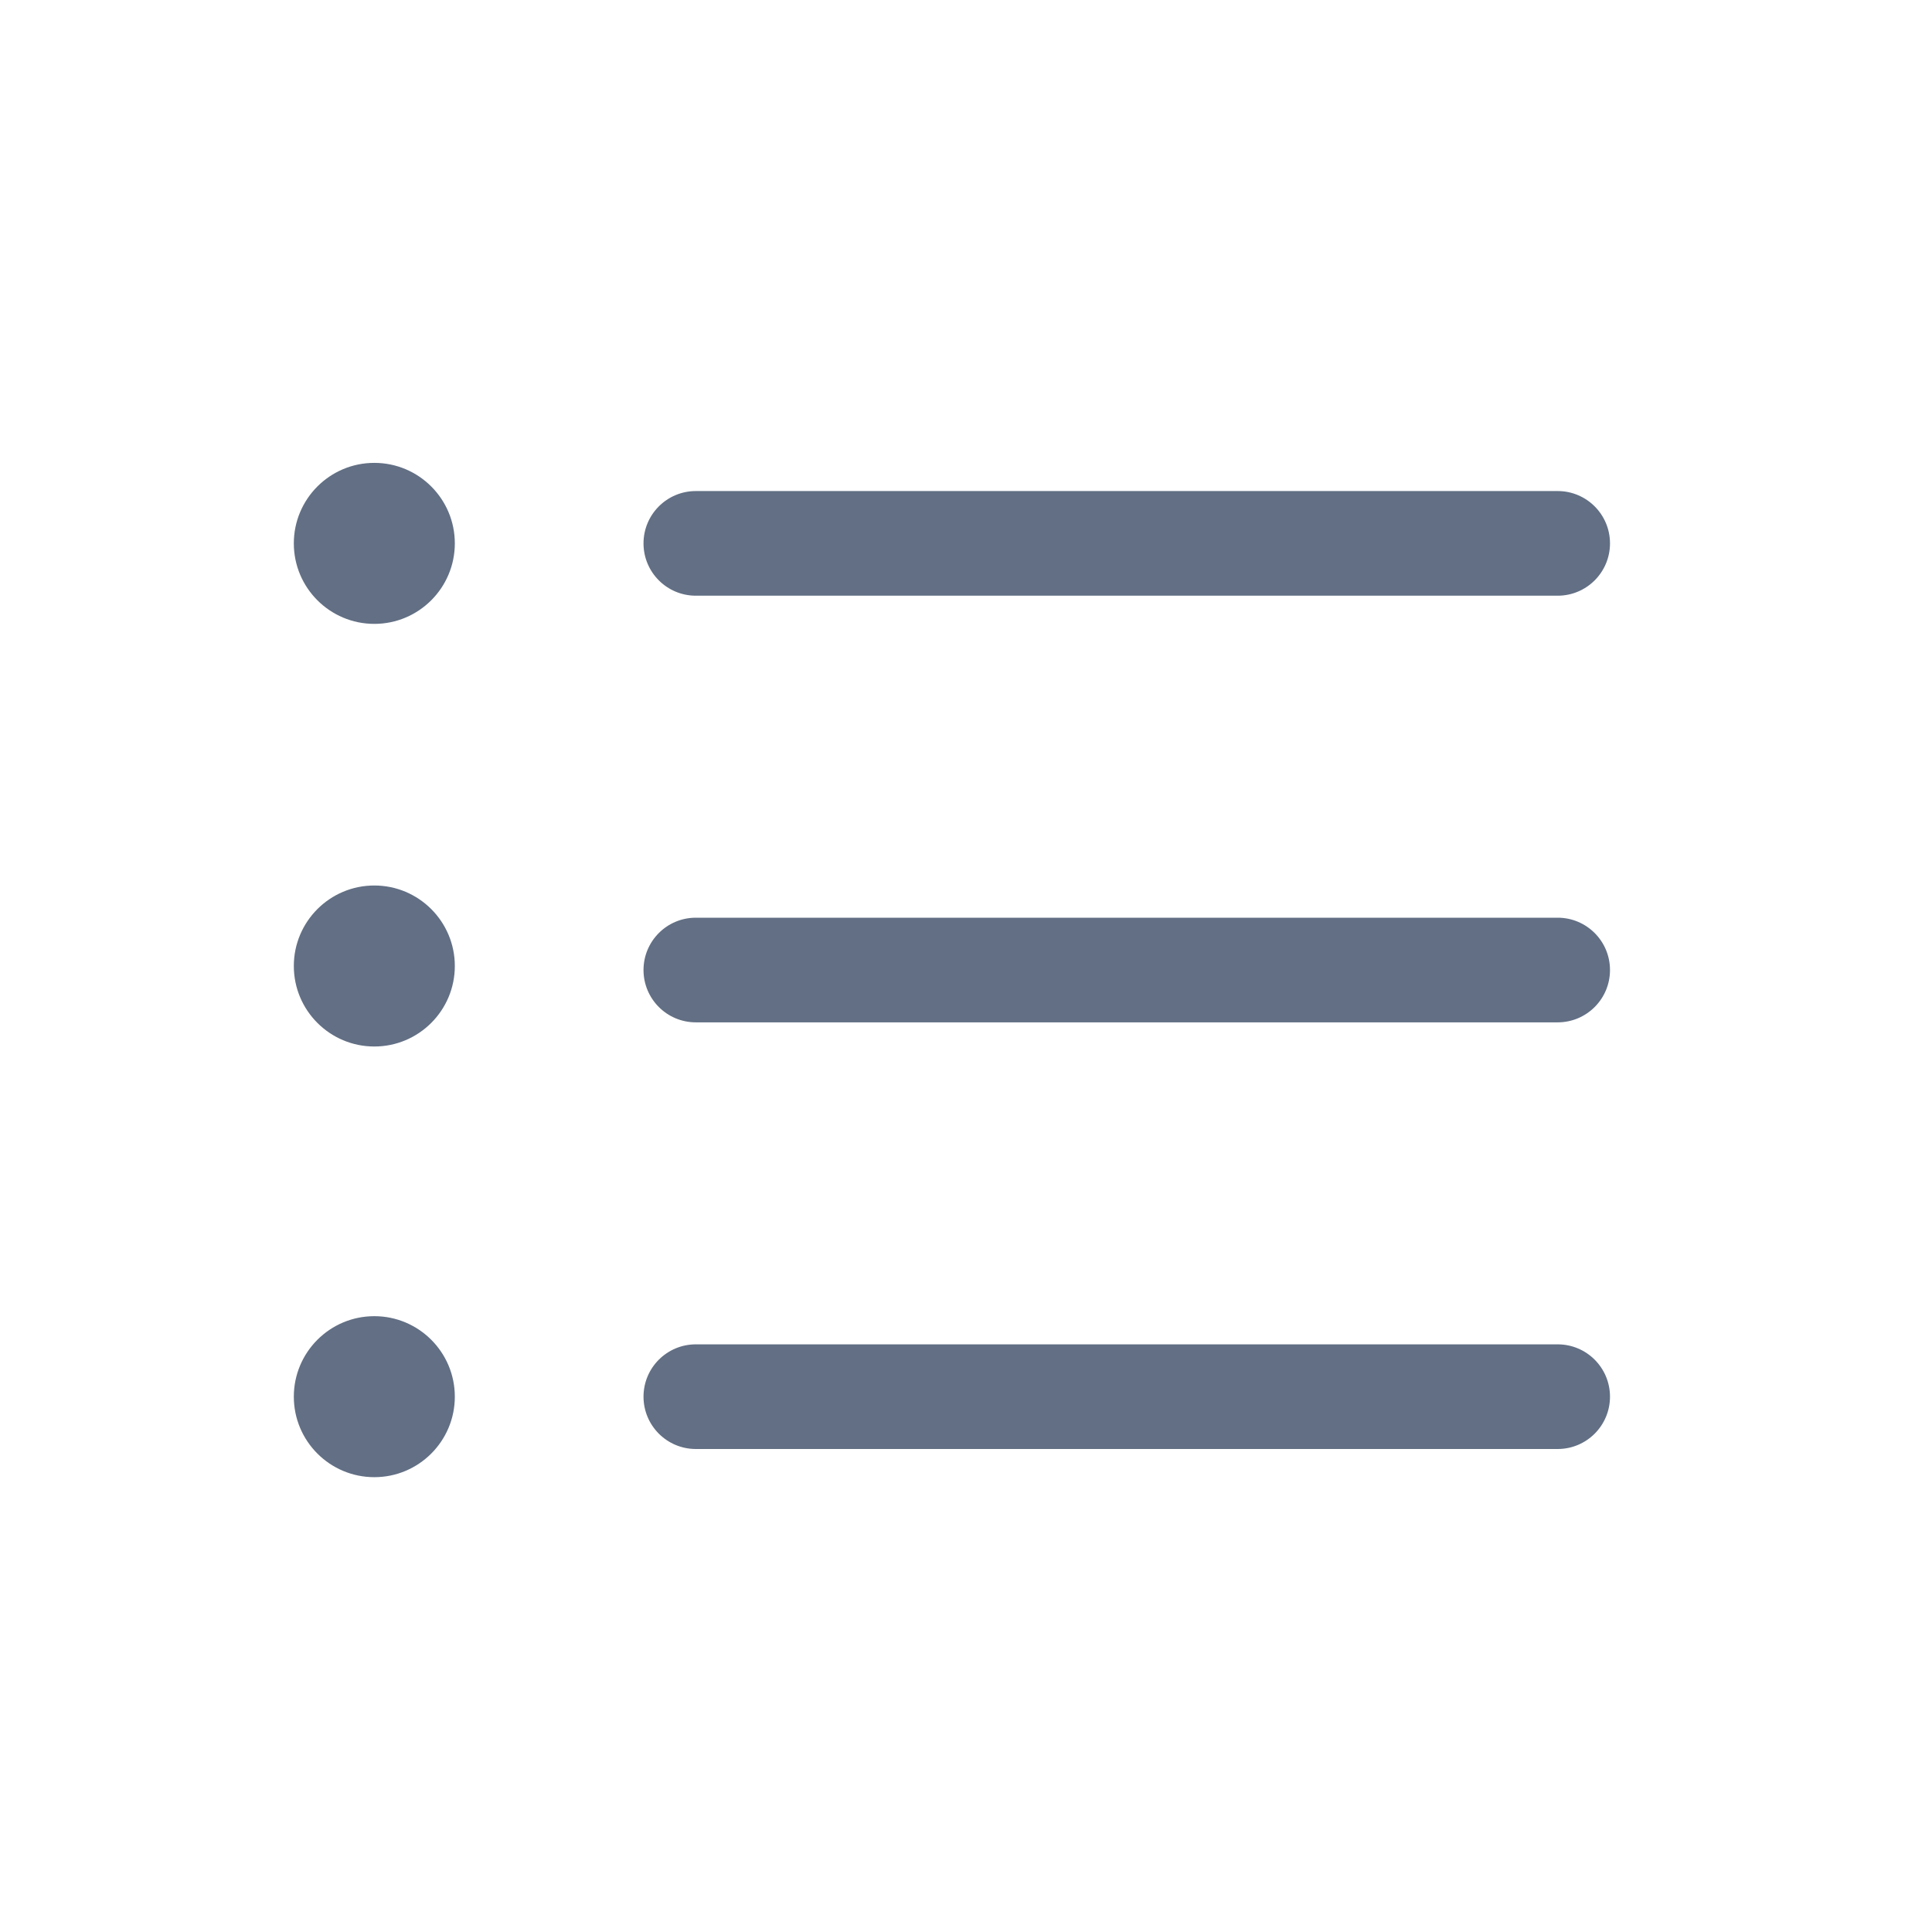 <svg width="24" height="24" viewBox="0 0 24 24" fill="none" xmlns="http://www.w3.org/2000/svg">
<path fill-rule="evenodd" clip-rule="evenodd" d="M4.65 5.75C4.098 5.75 3.65 6.198 3.65 6.75C3.65 7.302 4.098 7.75 4.65 7.75C5.202 7.75 5.65 7.302 5.65 6.75C5.65 6.198 5.202 5.75 4.65 5.75ZM8.644 6.1C8.285 6.1 7.994 6.391 7.994 6.75C7.994 7.109 8.285 7.4 8.644 7.4H19.35C19.709 7.4 20 7.109 20 6.75C20 6.391 19.709 6.1 19.35 6.1H8.644ZM8.644 11.4C8.285 11.4 7.994 11.691 7.994 12.05C7.994 12.409 8.285 12.7 8.644 12.7H19.35C19.709 12.7 20 12.409 20 12.05C20 11.691 19.709 11.4 19.35 11.4H8.644ZM7.994 17.35C7.994 16.991 8.285 16.7 8.644 16.7H19.35C19.709 16.7 20 16.991 20 17.35C20 17.709 19.709 18 19.35 18H8.644C8.285 18 7.994 17.709 7.994 17.35ZM3.65 12C3.65 11.448 4.098 11 4.65 11C5.202 11 5.65 11.448 5.65 12C5.65 12.552 5.202 13 4.65 13C4.098 13 3.65 12.552 3.65 12ZM4.65 16.35C4.098 16.35 3.65 16.798 3.65 17.35C3.65 17.902 4.098 18.35 4.65 18.35C5.202 18.35 5.65 17.902 5.65 17.35C5.65 16.798 5.202 16.35 4.65 16.35Z" fill="#626F84"/>
</svg>
